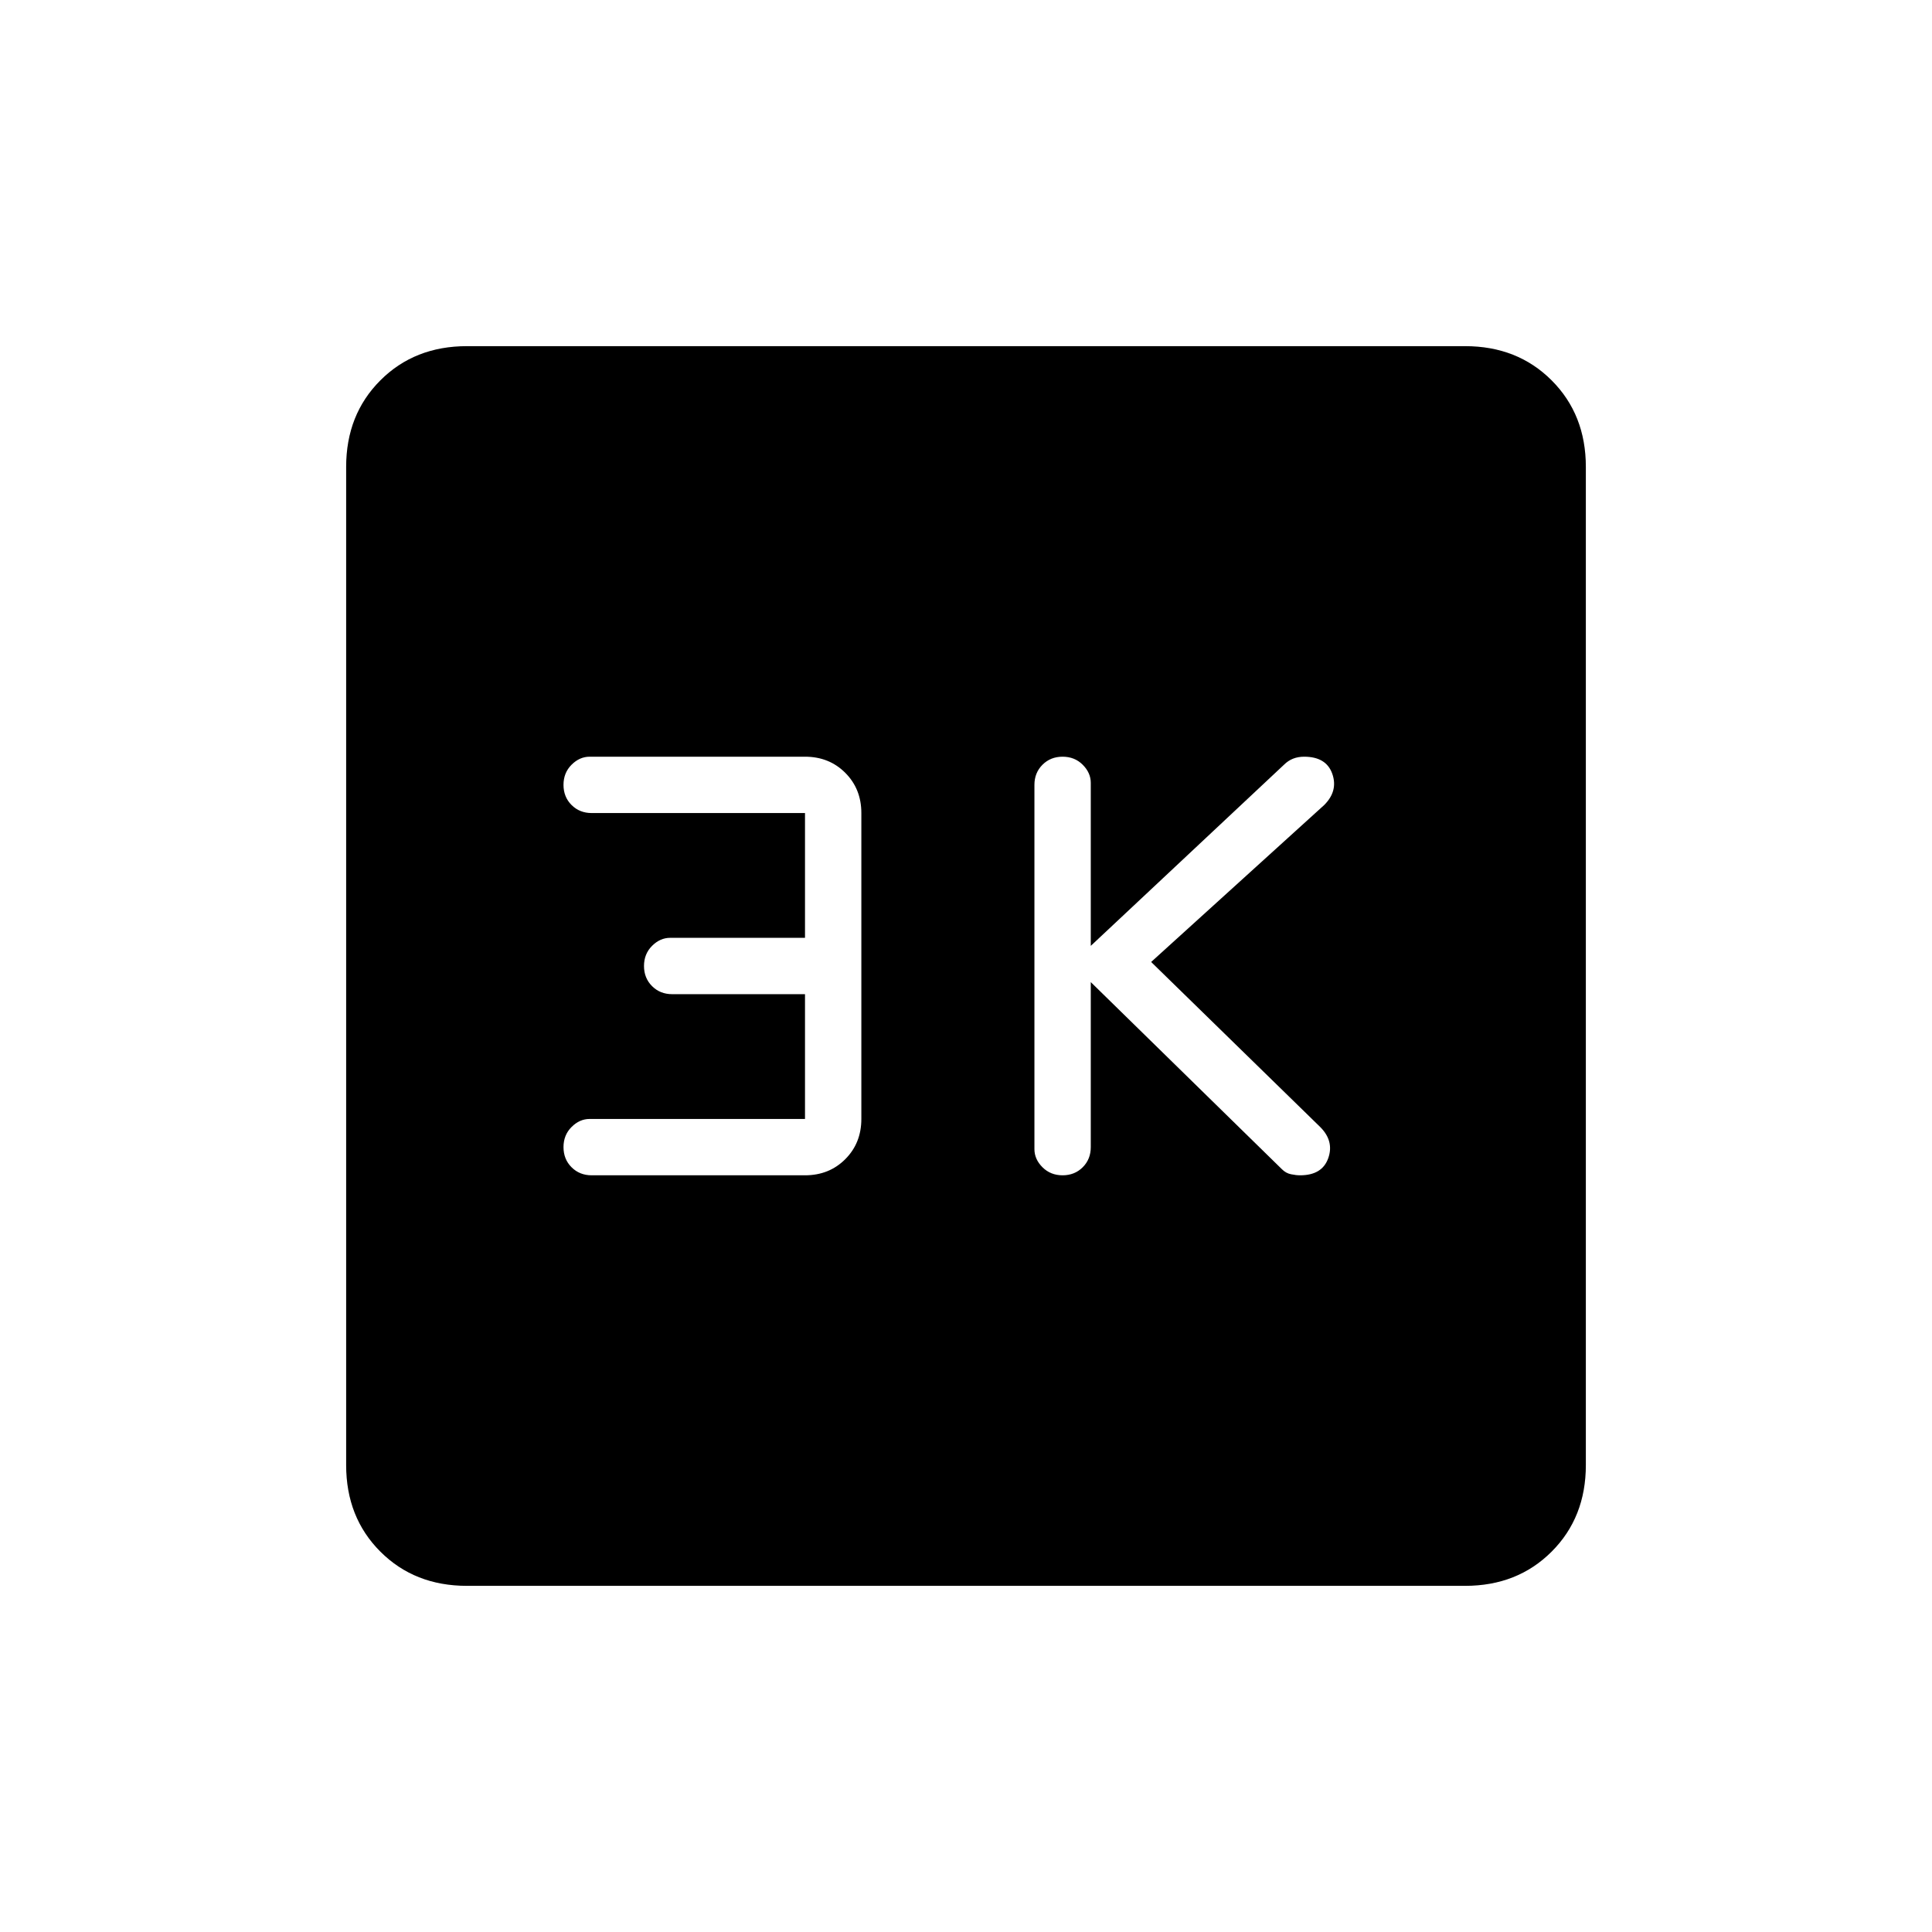 <svg xmlns="http://www.w3.org/2000/svg" height="24" width="24"><path d="M13.2 14.6Q13.35 14.6 13.45 14.5Q13.55 14.4 13.55 14.25V12.2L15.925 14.525Q15.975 14.575 16.038 14.587Q16.1 14.6 16.15 14.6Q16.425 14.6 16.5 14.387Q16.575 14.175 16.4 14L14.3 11.95L16.45 10Q16.625 9.825 16.55 9.612Q16.475 9.4 16.2 9.4Q16.125 9.4 16.062 9.425Q16 9.45 15.95 9.5L13.55 11.75V9.725Q13.55 9.6 13.45 9.5Q13.35 9.4 13.2 9.4Q13.05 9.4 12.95 9.5Q12.85 9.6 12.85 9.75V14.275Q12.85 14.4 12.95 14.5Q13.05 14.6 13.2 14.6ZM7.35 14.6H10Q10.3 14.6 10.5 14.4Q10.7 14.2 10.7 13.9V10.1Q10.7 9.8 10.5 9.6Q10.3 9.4 10 9.4H7.325Q7.2 9.4 7.1 9.5Q7 9.6 7 9.75Q7 9.9 7.1 10Q7.2 10.1 7.35 10.1H10V11.65H8.325Q8.2 11.65 8.1 11.75Q8 11.85 8 12Q8 12.15 8.1 12.25Q8.2 12.35 8.35 12.35H10V13.9H7.325Q7.2 13.9 7.1 14Q7 14.1 7 14.25Q7 14.4 7.1 14.5Q7.2 14.6 7.35 14.6ZM5.8 19.7Q5.15 19.7 4.725 19.275Q4.3 18.85 4.3 18.2V5.8Q4.3 5.15 4.725 4.725Q5.15 4.3 5.8 4.3H18.2Q18.85 4.3 19.275 4.725Q19.7 5.15 19.7 5.8V18.2Q19.7 18.85 19.275 19.275Q18.85 19.7 18.2 19.7Z"/></svg>